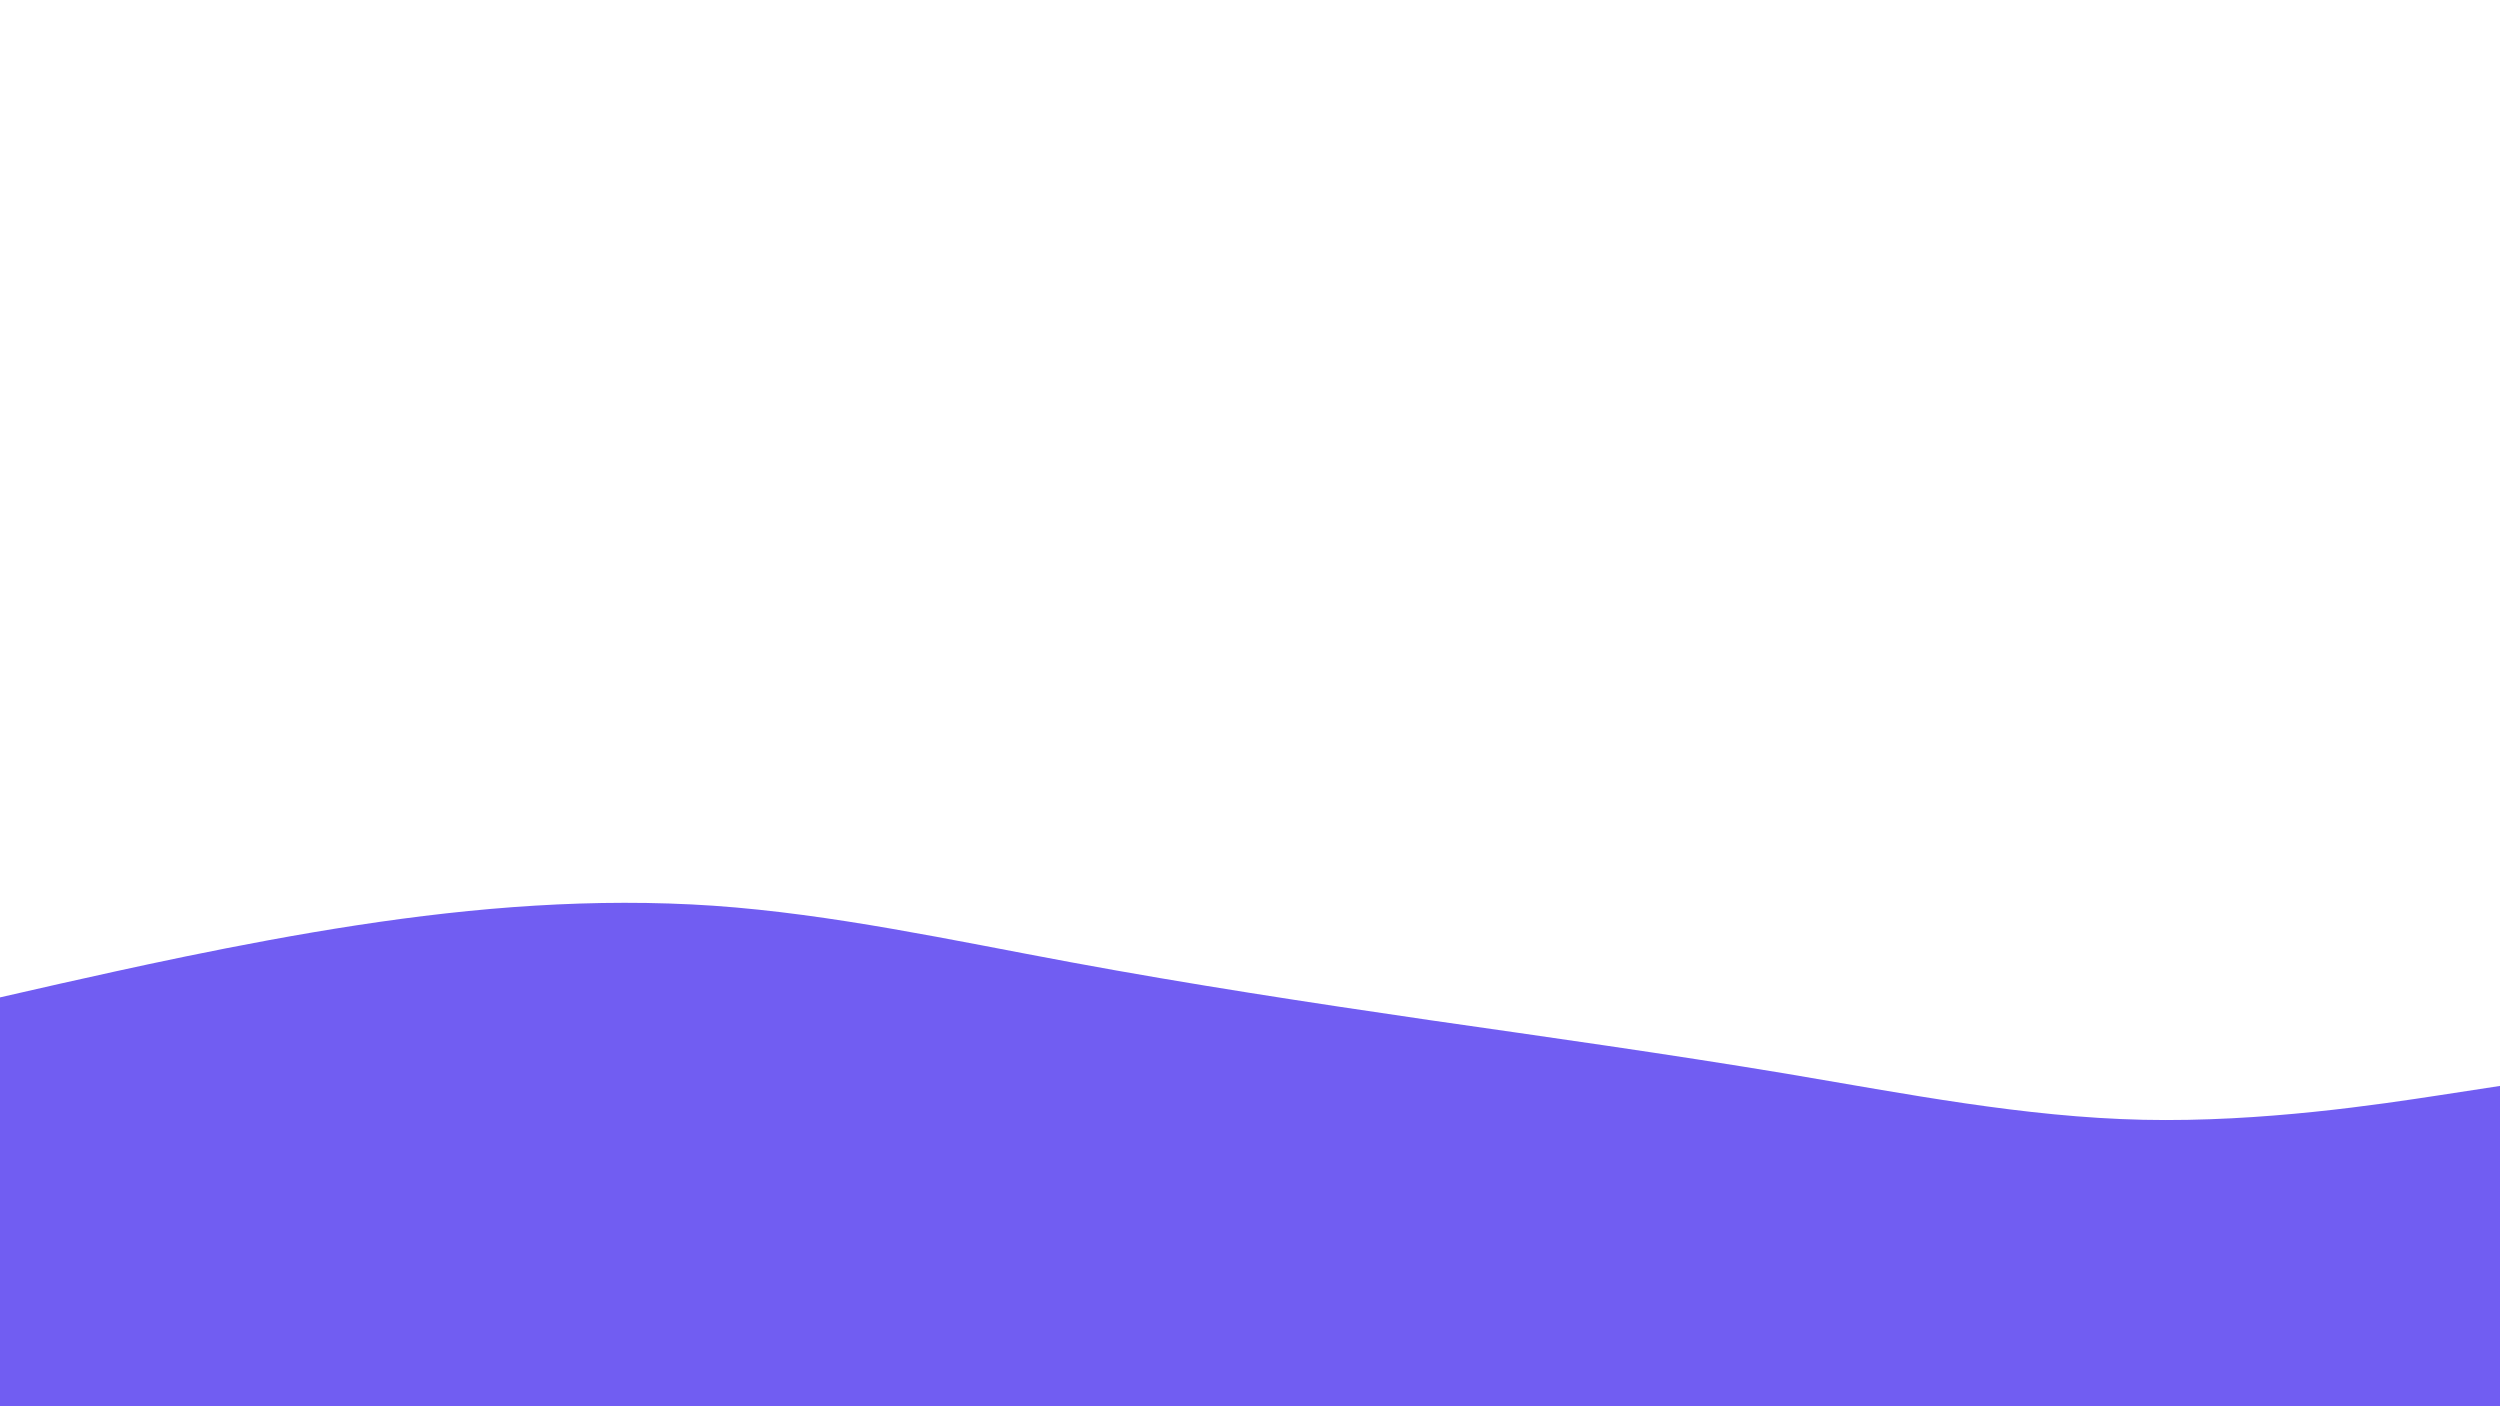 <svg id="visual" viewBox="0 0 960 540" width="960" height="540" xmlns="http://www.w3.org/2000/svg" xmlns:xlink="http://www.w3.org/1999/xlink" version="1.1"><path d="M0 383L22.8 377.8C45.7 372.7 91.3 362.3 137 355.3C182.7 348.3 228.3 344.7 274 347.8C319.7 351 365.3 361 411.2 369.5C457 378 503 385 548.8 391.7C594.7 398.3 640.3 404.7 686 412.3C731.7 420 777.3 429 823 430C868.7 431 914.3 424 937.2 420.5L960 417L960 541L937.2 541C914.3 541 868.7 541 823 541C777.3 541 731.7 541 686 541C640.3 541 594.7 541 548.8 541C503 541 457 541 411.2 541C365.3 541 319.7 541 274 541C228.3 541 182.7 541 137 541C91.3 541 45.7 541 22.8 541L0 541Z" fill="#715DF2" stroke-linecap="round" stroke-linejoin="miter"></path></svg>